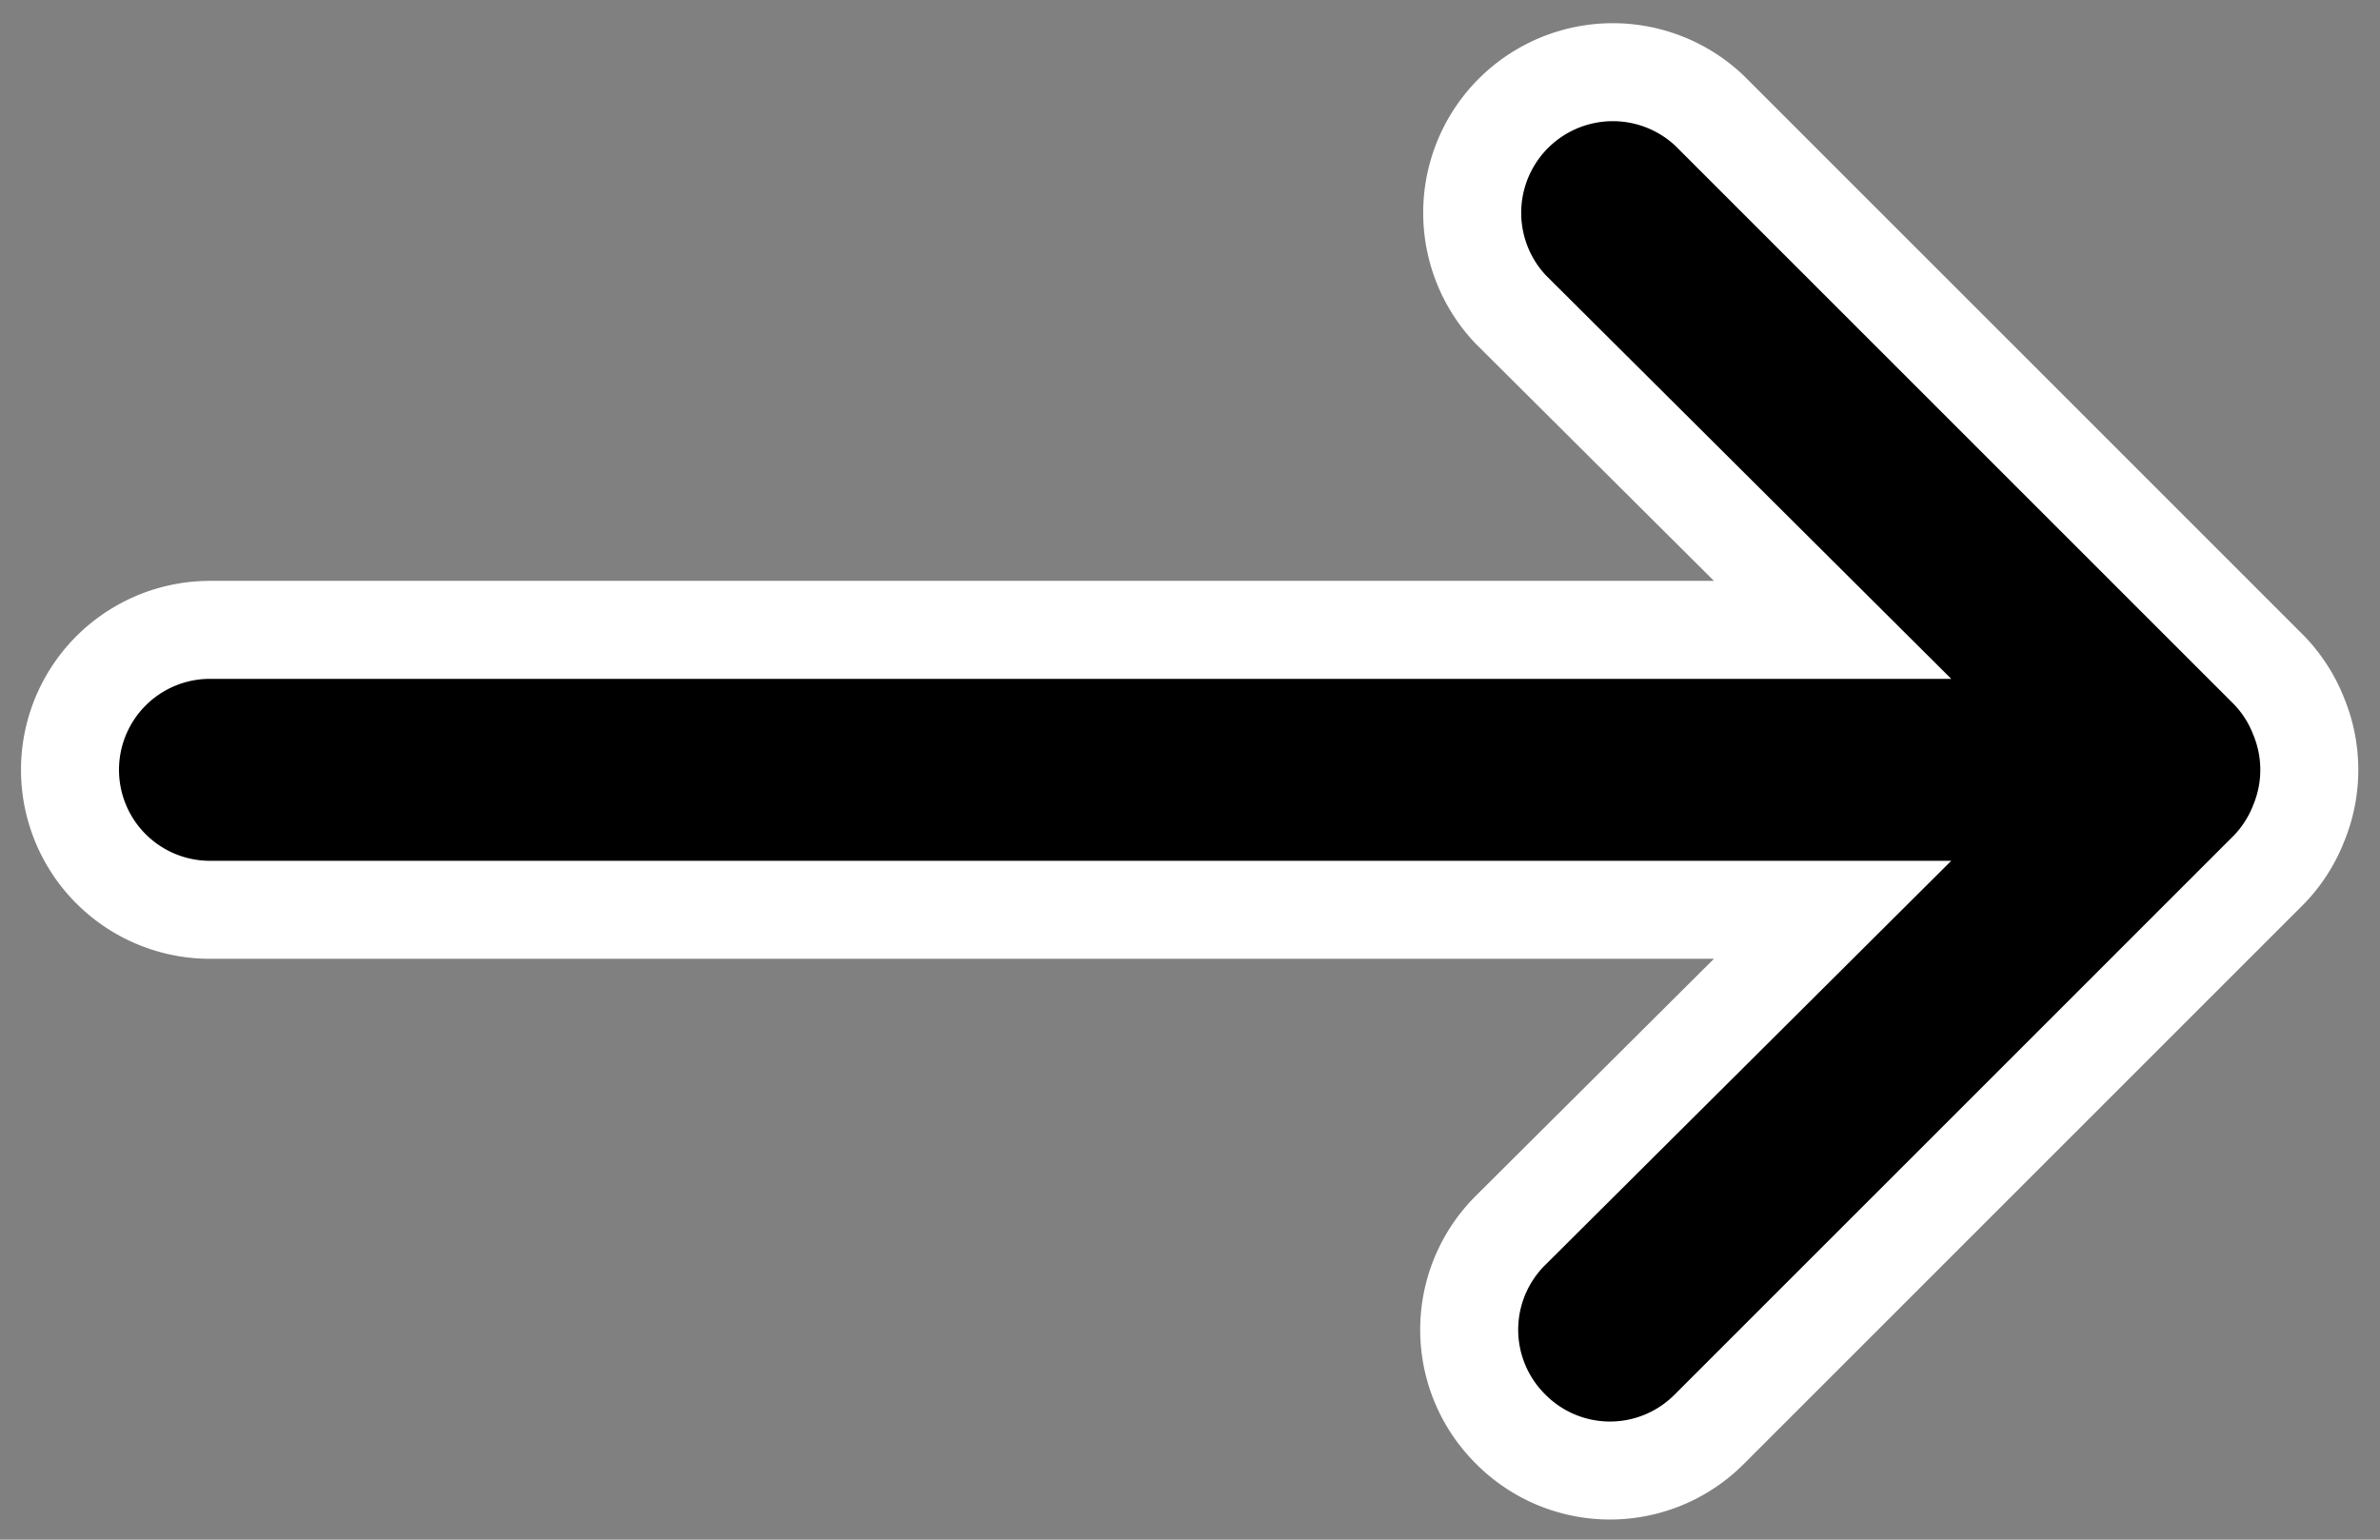 <svg width="34" height="22" fill="none" xmlns="http://www.w3.org/2000/svg"><rect width="100%" height="100%" fill="#808080" stroke="none"/><path d="M32.42 9.58l-8-8a2.009 2.009 0 00-2.84 2.84L26.18 9H3a2 2 0 100 4h23.18l-4.6 4.58a2 2 0 000 2.84 1.999 1.999 0 002.84 0l8-8a2 2 0 00.42-.66 2 2 0 000-1.52 2 2 0 00-.42-.66z" fill="#000" stroke="#fff" stroke-width="1.4"/></svg>